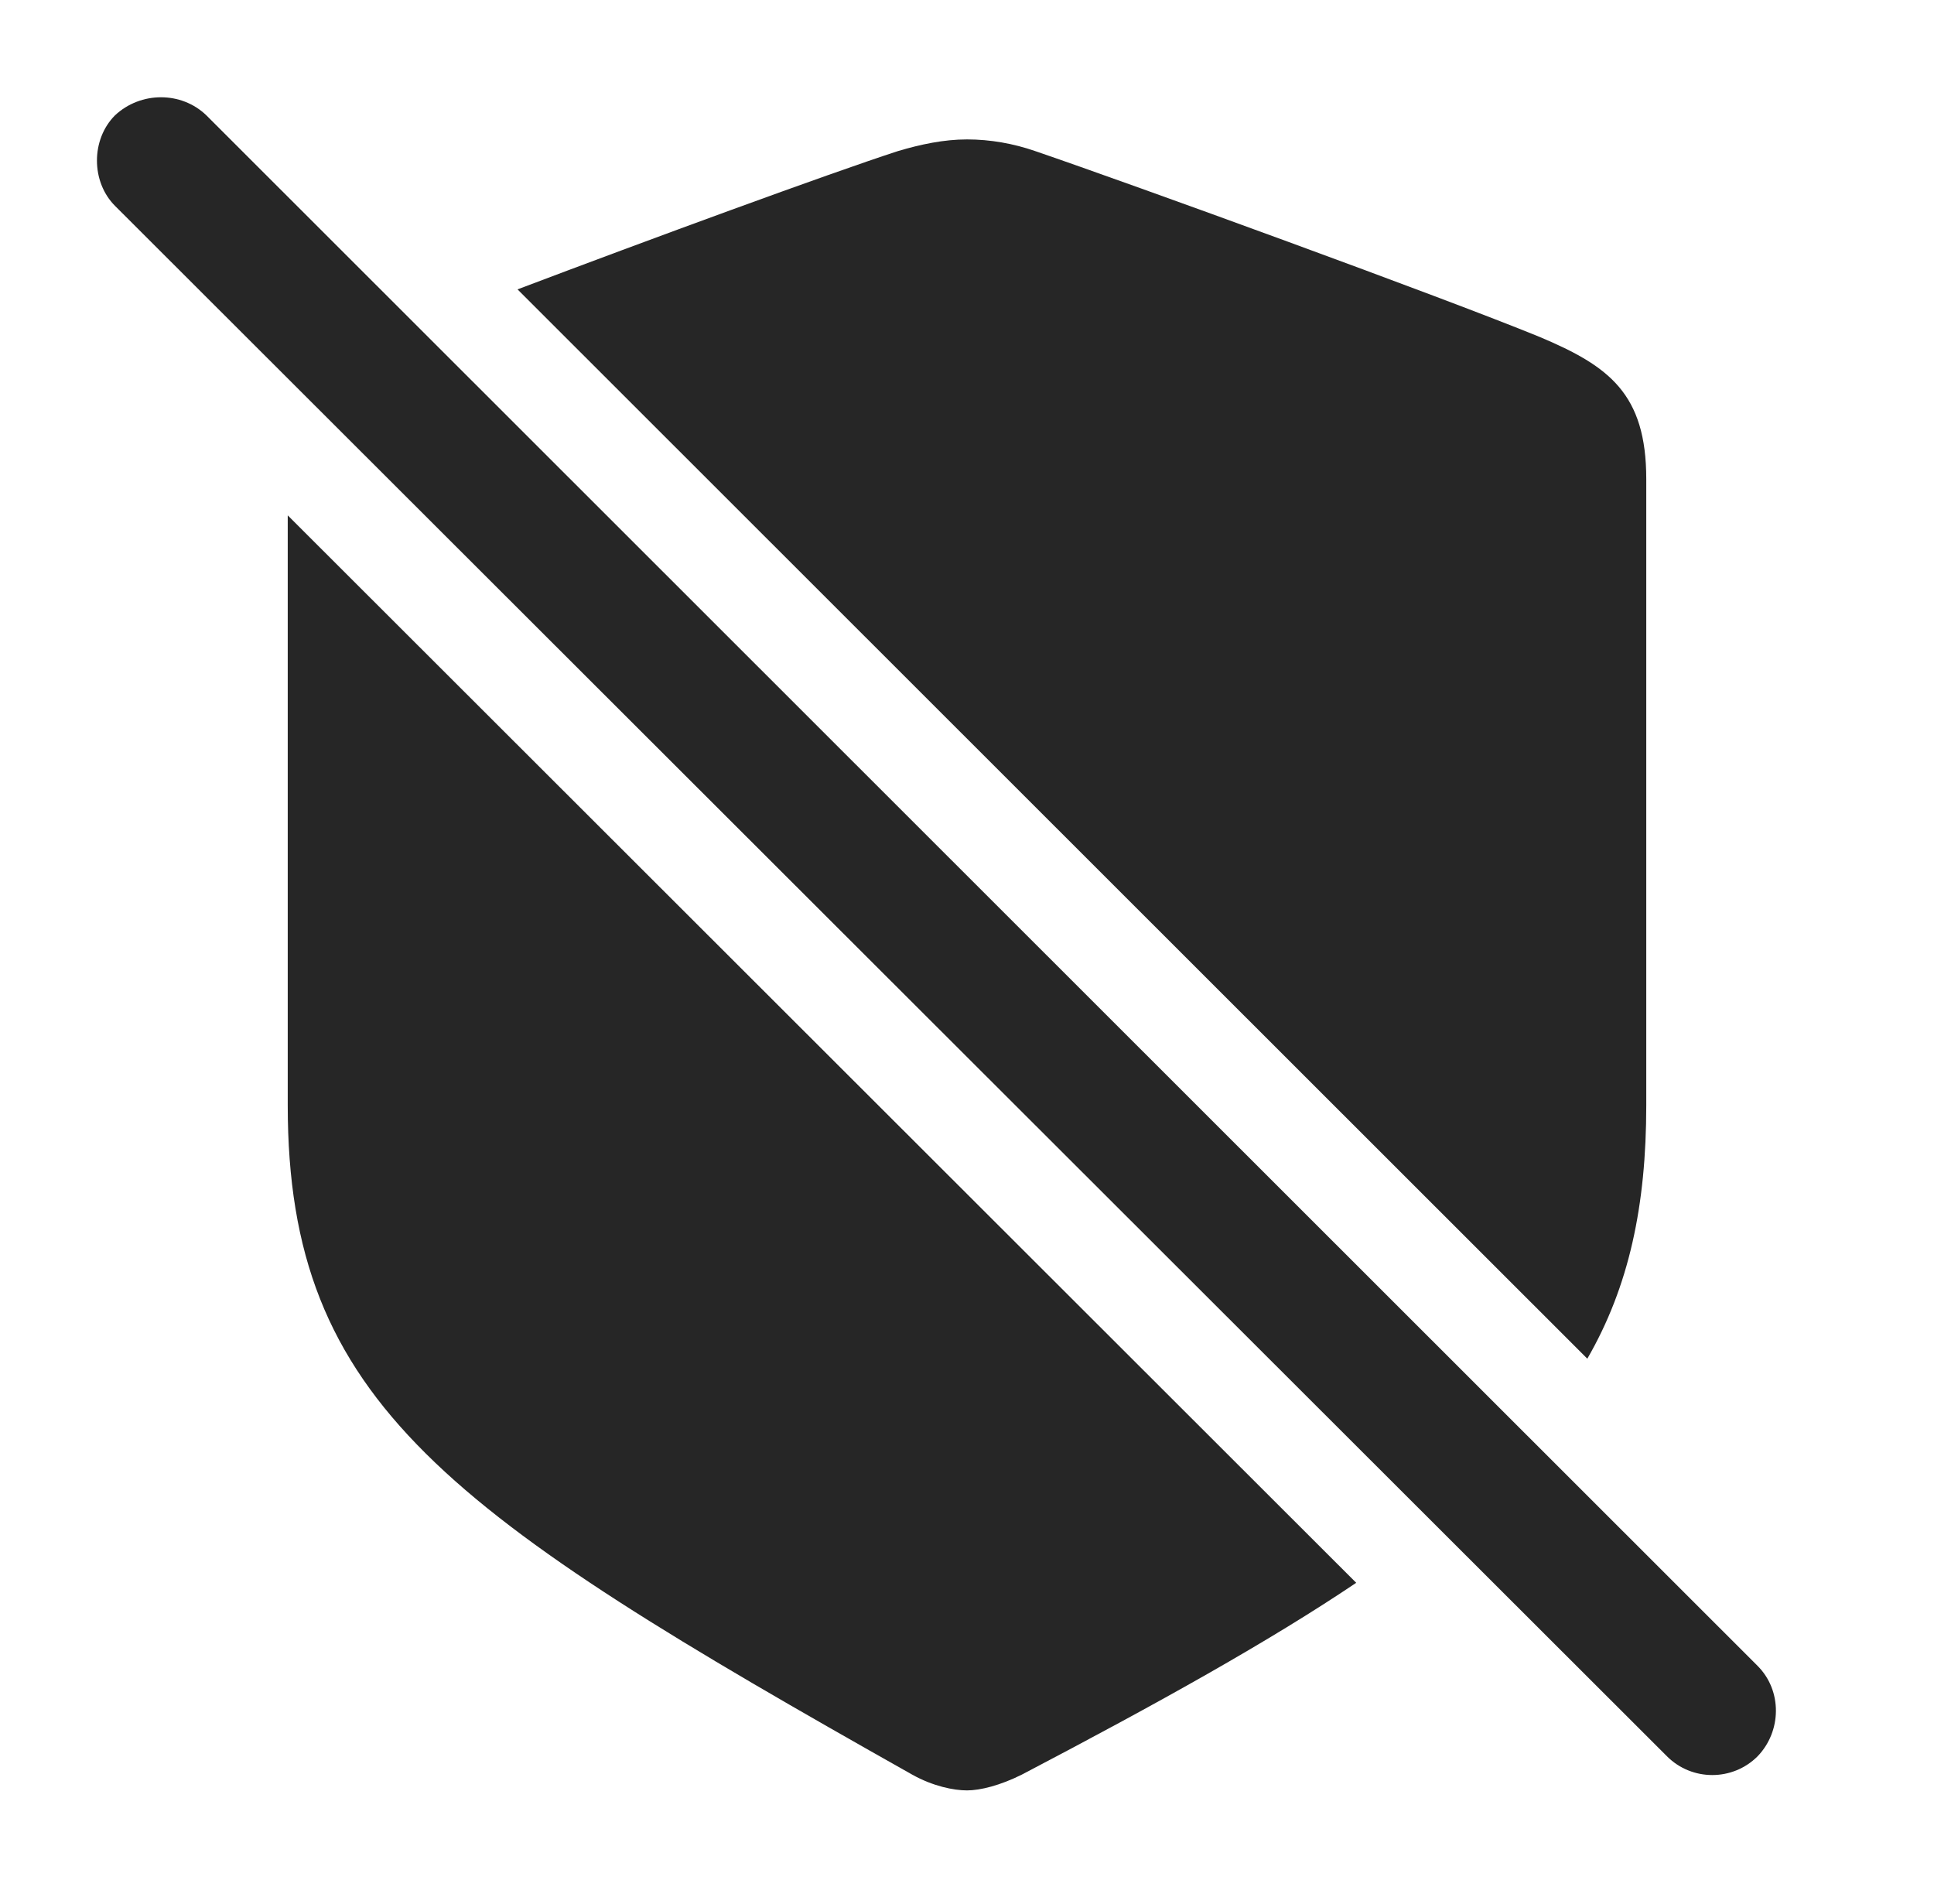 <?xml version="1.0" encoding="UTF-8"?>
<!--Generator: Apple Native CoreSVG 232.5-->
<!DOCTYPE svg
PUBLIC "-//W3C//DTD SVG 1.1//EN"
       "http://www.w3.org/Graphics/SVG/1.1/DTD/svg11.dtd">
<svg version="1.1" xmlns="http://www.w3.org/2000/svg" xmlns:xlink="http://www.w3.org/1999/xlink" width="113.721" height="111.951">
 <g>
  <rect height="111.951" opacity="0" width="113.721" x="0" y="0"/>
  <path d="M79.747 93.062C74.653 96.489 68.166 100.107 60.083 104.34C58.814 104.975 57.642 105.268 56.861 105.268C56.079 105.268 54.858 105.023 53.638 104.34C26.343 88.959 16.919 82.514 16.919 64.984L16.919 30.301ZM60.864 8.881C66.577 10.834 84.839 17.475 90.552 19.818C94.605 21.527 96.802 23.139 96.802 28.168L96.802 64.984C96.802 70.898 95.785 75.645 93.336 79.885L30.431 17.014C38.152 14.091 48.704 10.214 52.808 8.881C54.126 8.49 55.493 8.197 56.861 8.197C58.228 8.197 59.595 8.441 60.864 8.881Z" fill="#000000" fill-opacity="0.85"/>
  <path d="M98.023 103.266C99.487 104.731 101.88 104.731 103.345 103.266C104.761 101.801 104.81 99.408 103.345 97.943L12.134 6.781C10.669 5.365 8.276 5.365 6.763 6.781C5.347 8.197 5.347 10.688 6.763 12.104Z" fill="#000000" fill-opacity="0.85"/>
 </g>
</svg>
